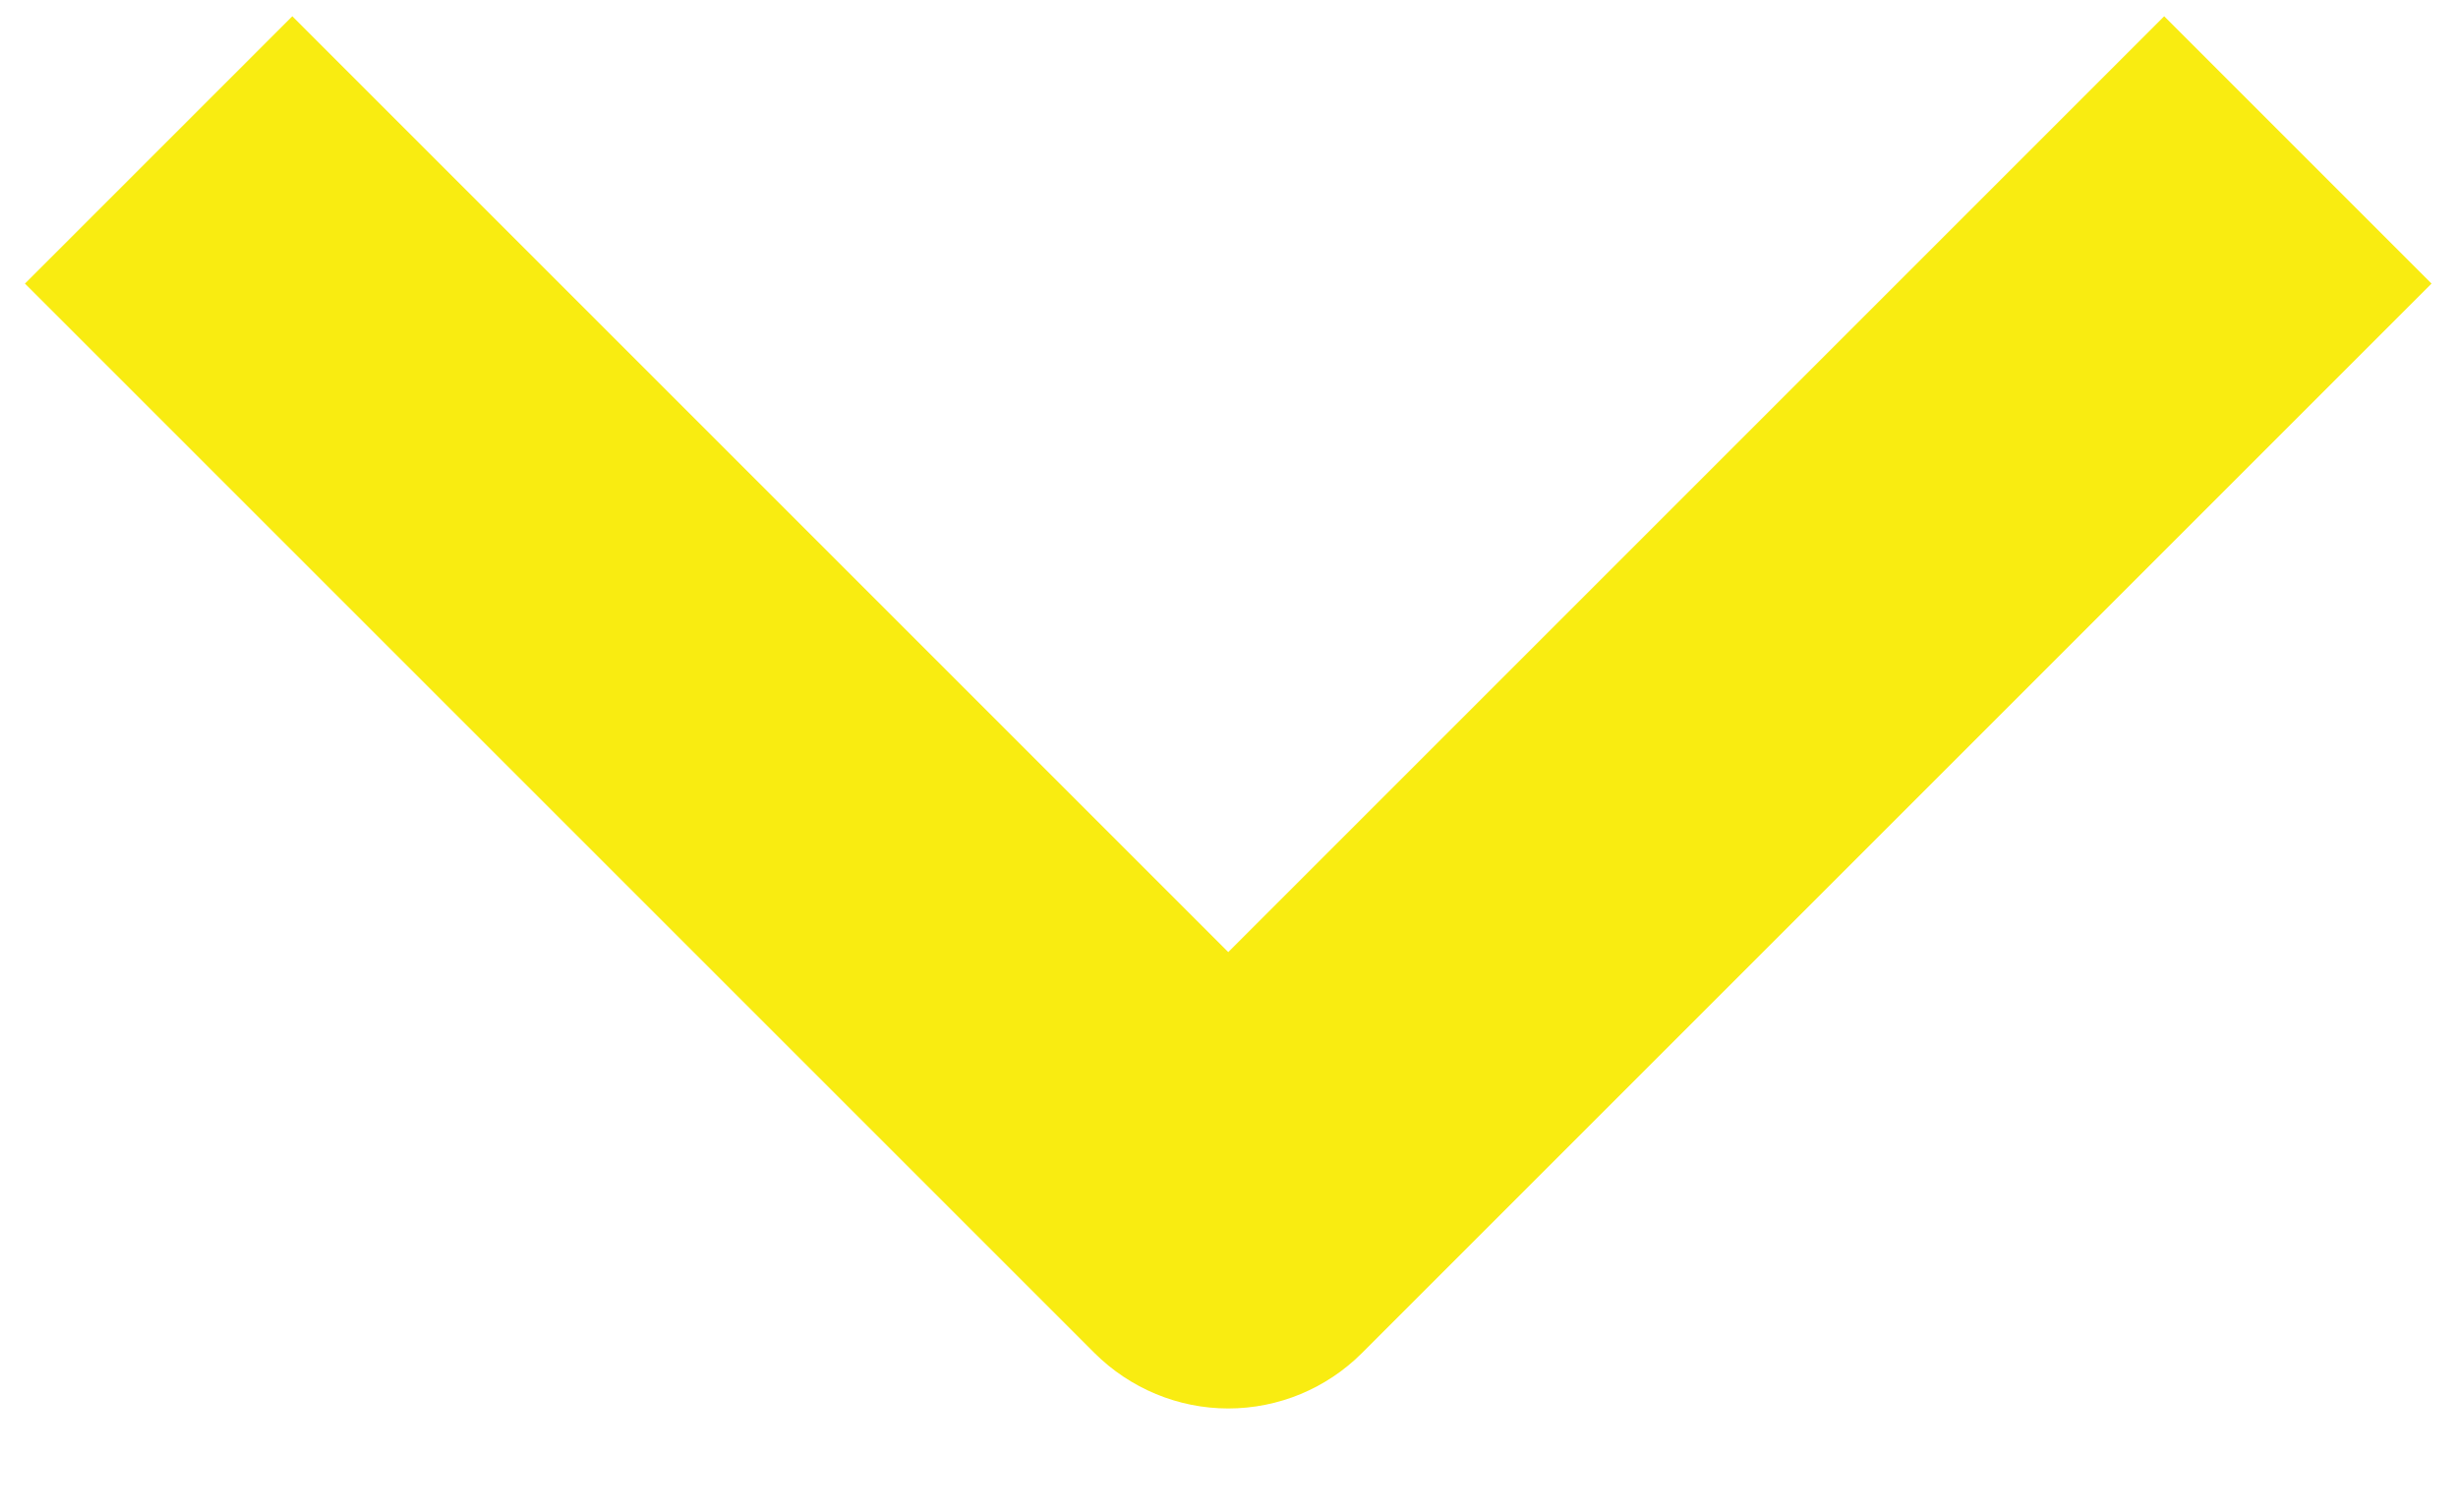 <svg width="13" height="8" viewBox="0 0 13 8" fill="none" xmlns="http://www.w3.org/2000/svg">
<path fill-rule="evenodd" clip-rule="evenodd" d="M5.789 7.157L0.132 1.5L1.546 0.086L6.496 5.036L11.446 0.086L12.86 1.5L7.203 7.157C7.016 7.344 6.762 7.45 6.496 7.45C6.231 7.45 5.977 7.344 5.789 7.157Z" fill="#F9EC11"/>
</svg>
